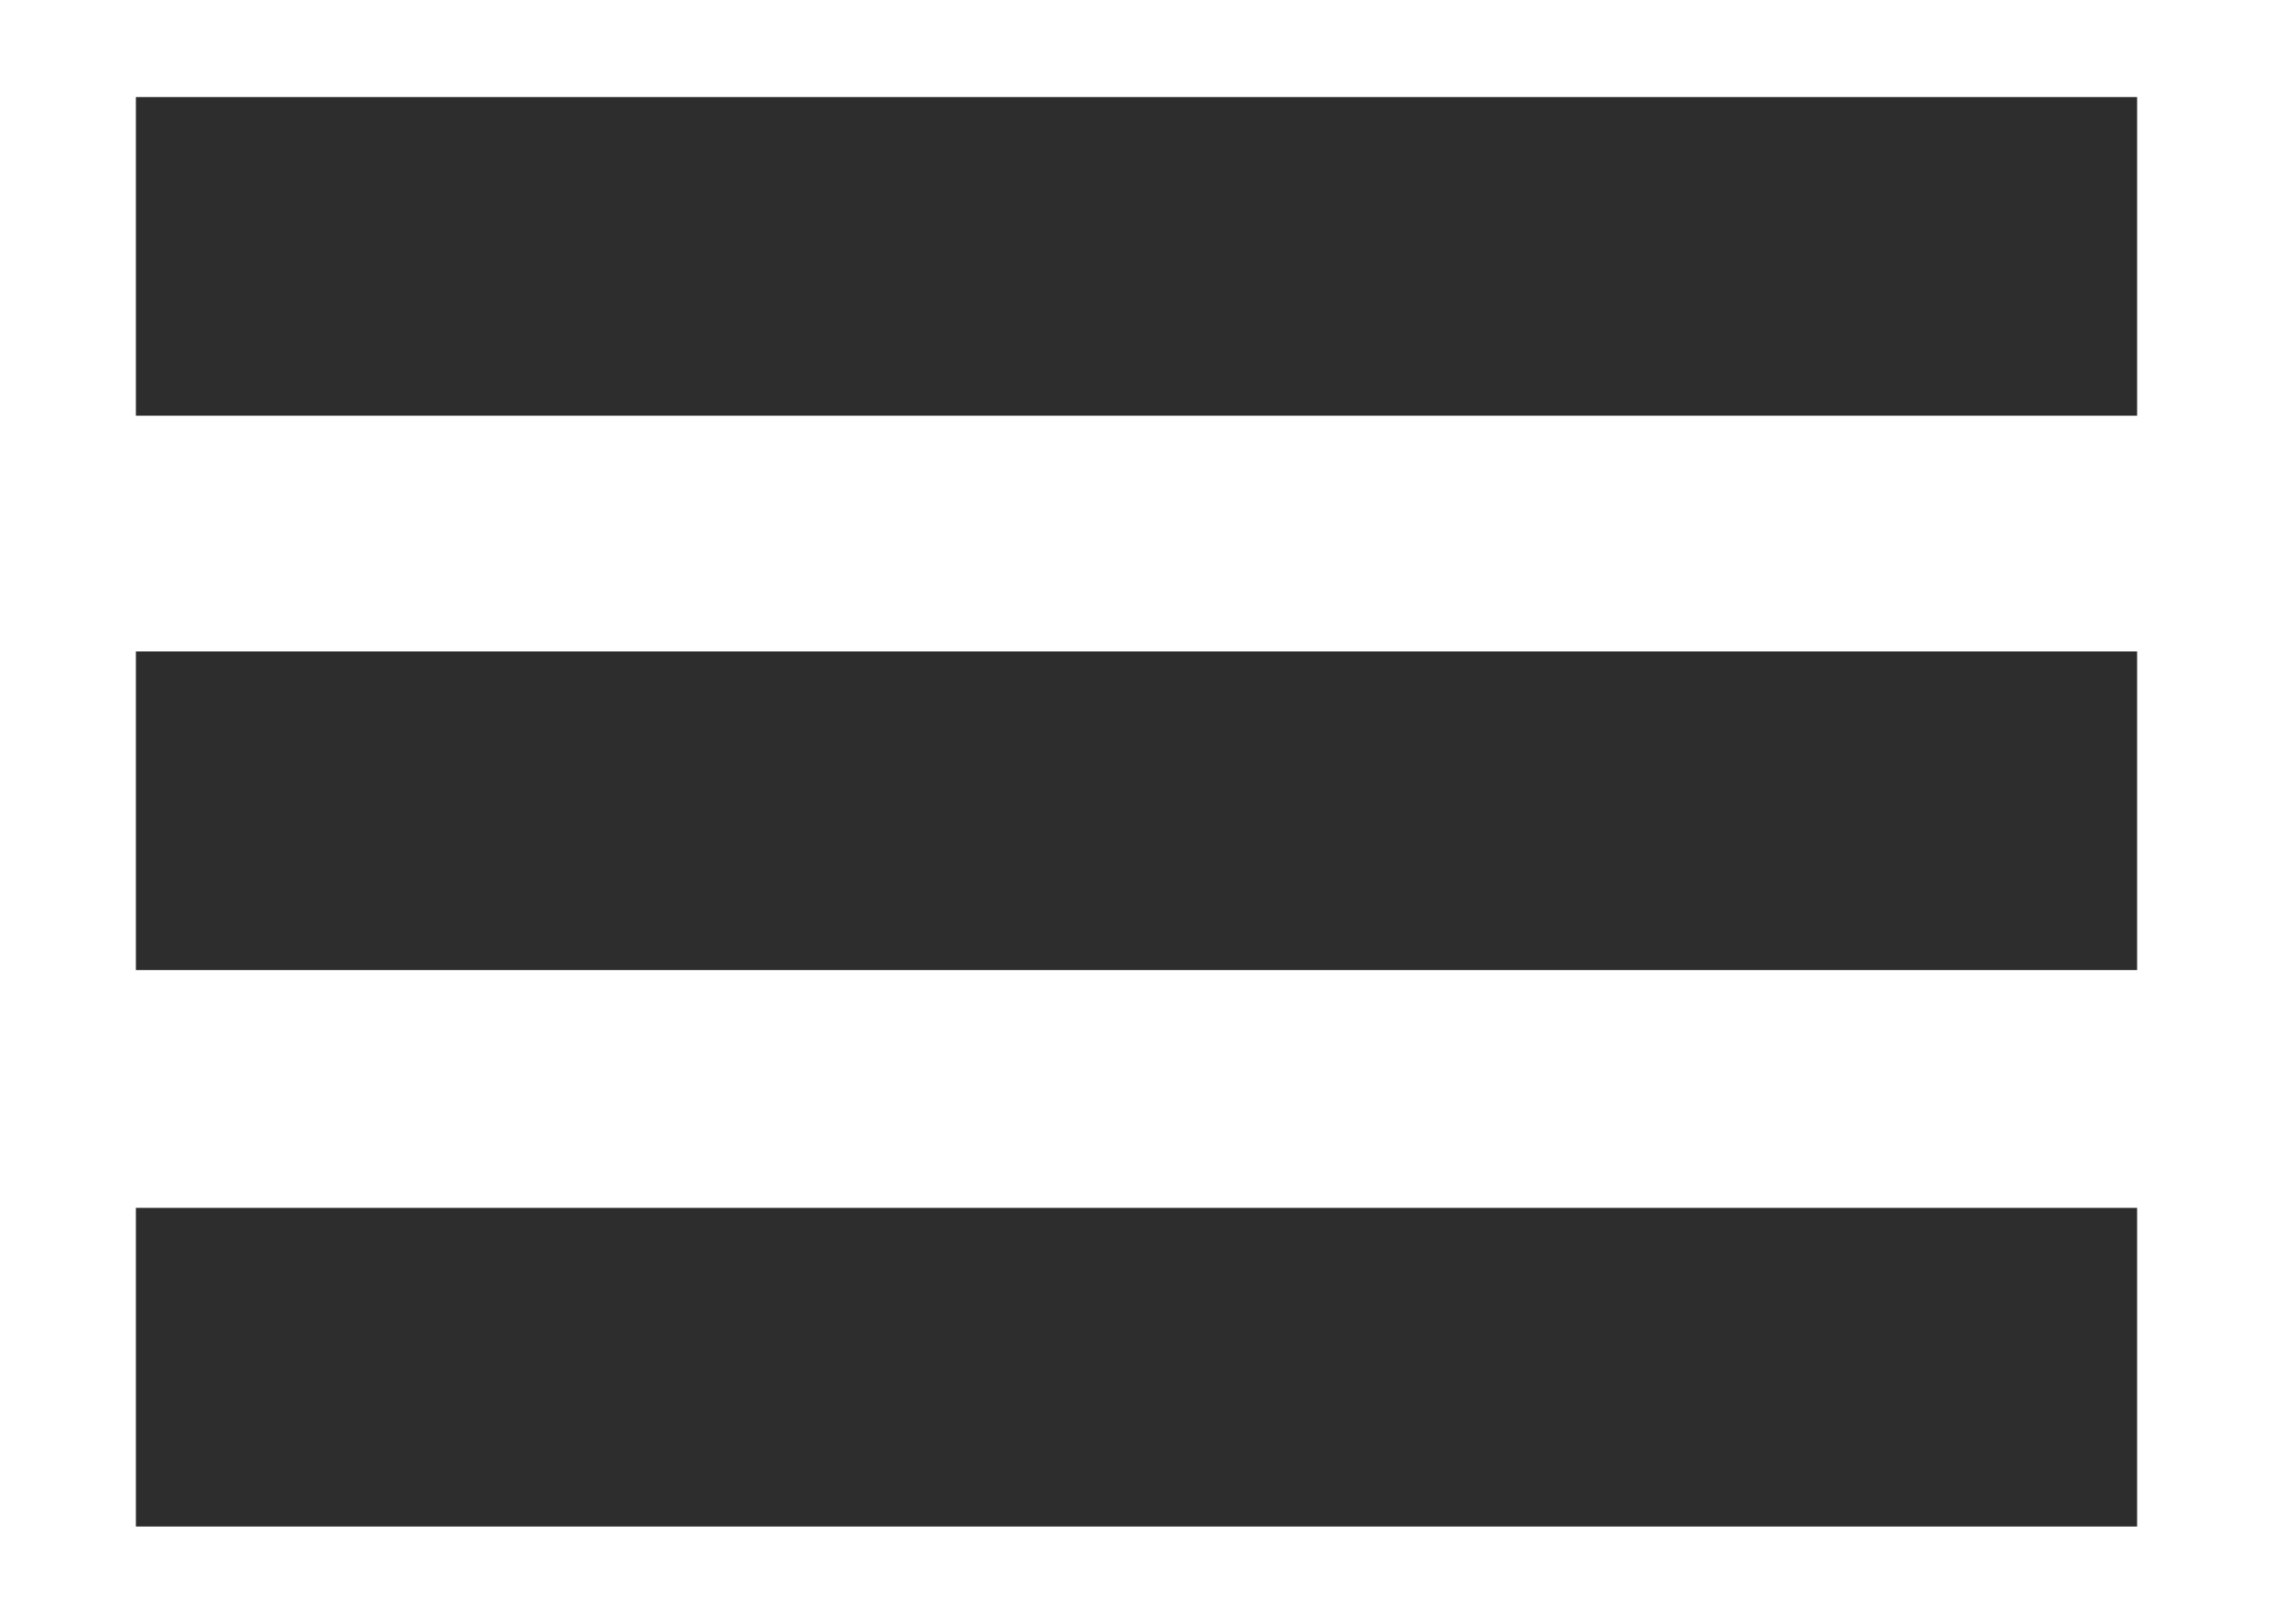 <?xml version="1.0" encoding="utf-8"?>
<!-- Generator: Adobe Illustrator 16.0.0, SVG Export Plug-In . SVG Version: 6.00 Build 0)  -->
<!DOCTYPE svg PUBLIC "-//W3C//DTD SVG 1.1//EN" "http://www.w3.org/Graphics/SVG/1.1/DTD/svg11.dtd">
<svg version="1.1" id="Layer_1" xmlns="http://www.w3.org/2000/svg" xmlns:xlink="http://www.w3.org/1999/xlink" x="0px" y="0px"
	 width="140.2px" height="100.132px" viewBox="0 -9.001 140.2 100.132" enable-background="new 0 -9.001 140.2 100.132"
	 xml:space="preserve">
<rect x="8.382" y="-3.014" fill="#2D2D2D" width="123.436" height="19.651"/>
<rect x="8.382" y="31.177" fill="#2D2D2D" width="123.435" height="19.651"/>
<rect x="8.382" y="65.493" fill="#2D2D2D" width="123.435" height="19.651"/>
</svg>
